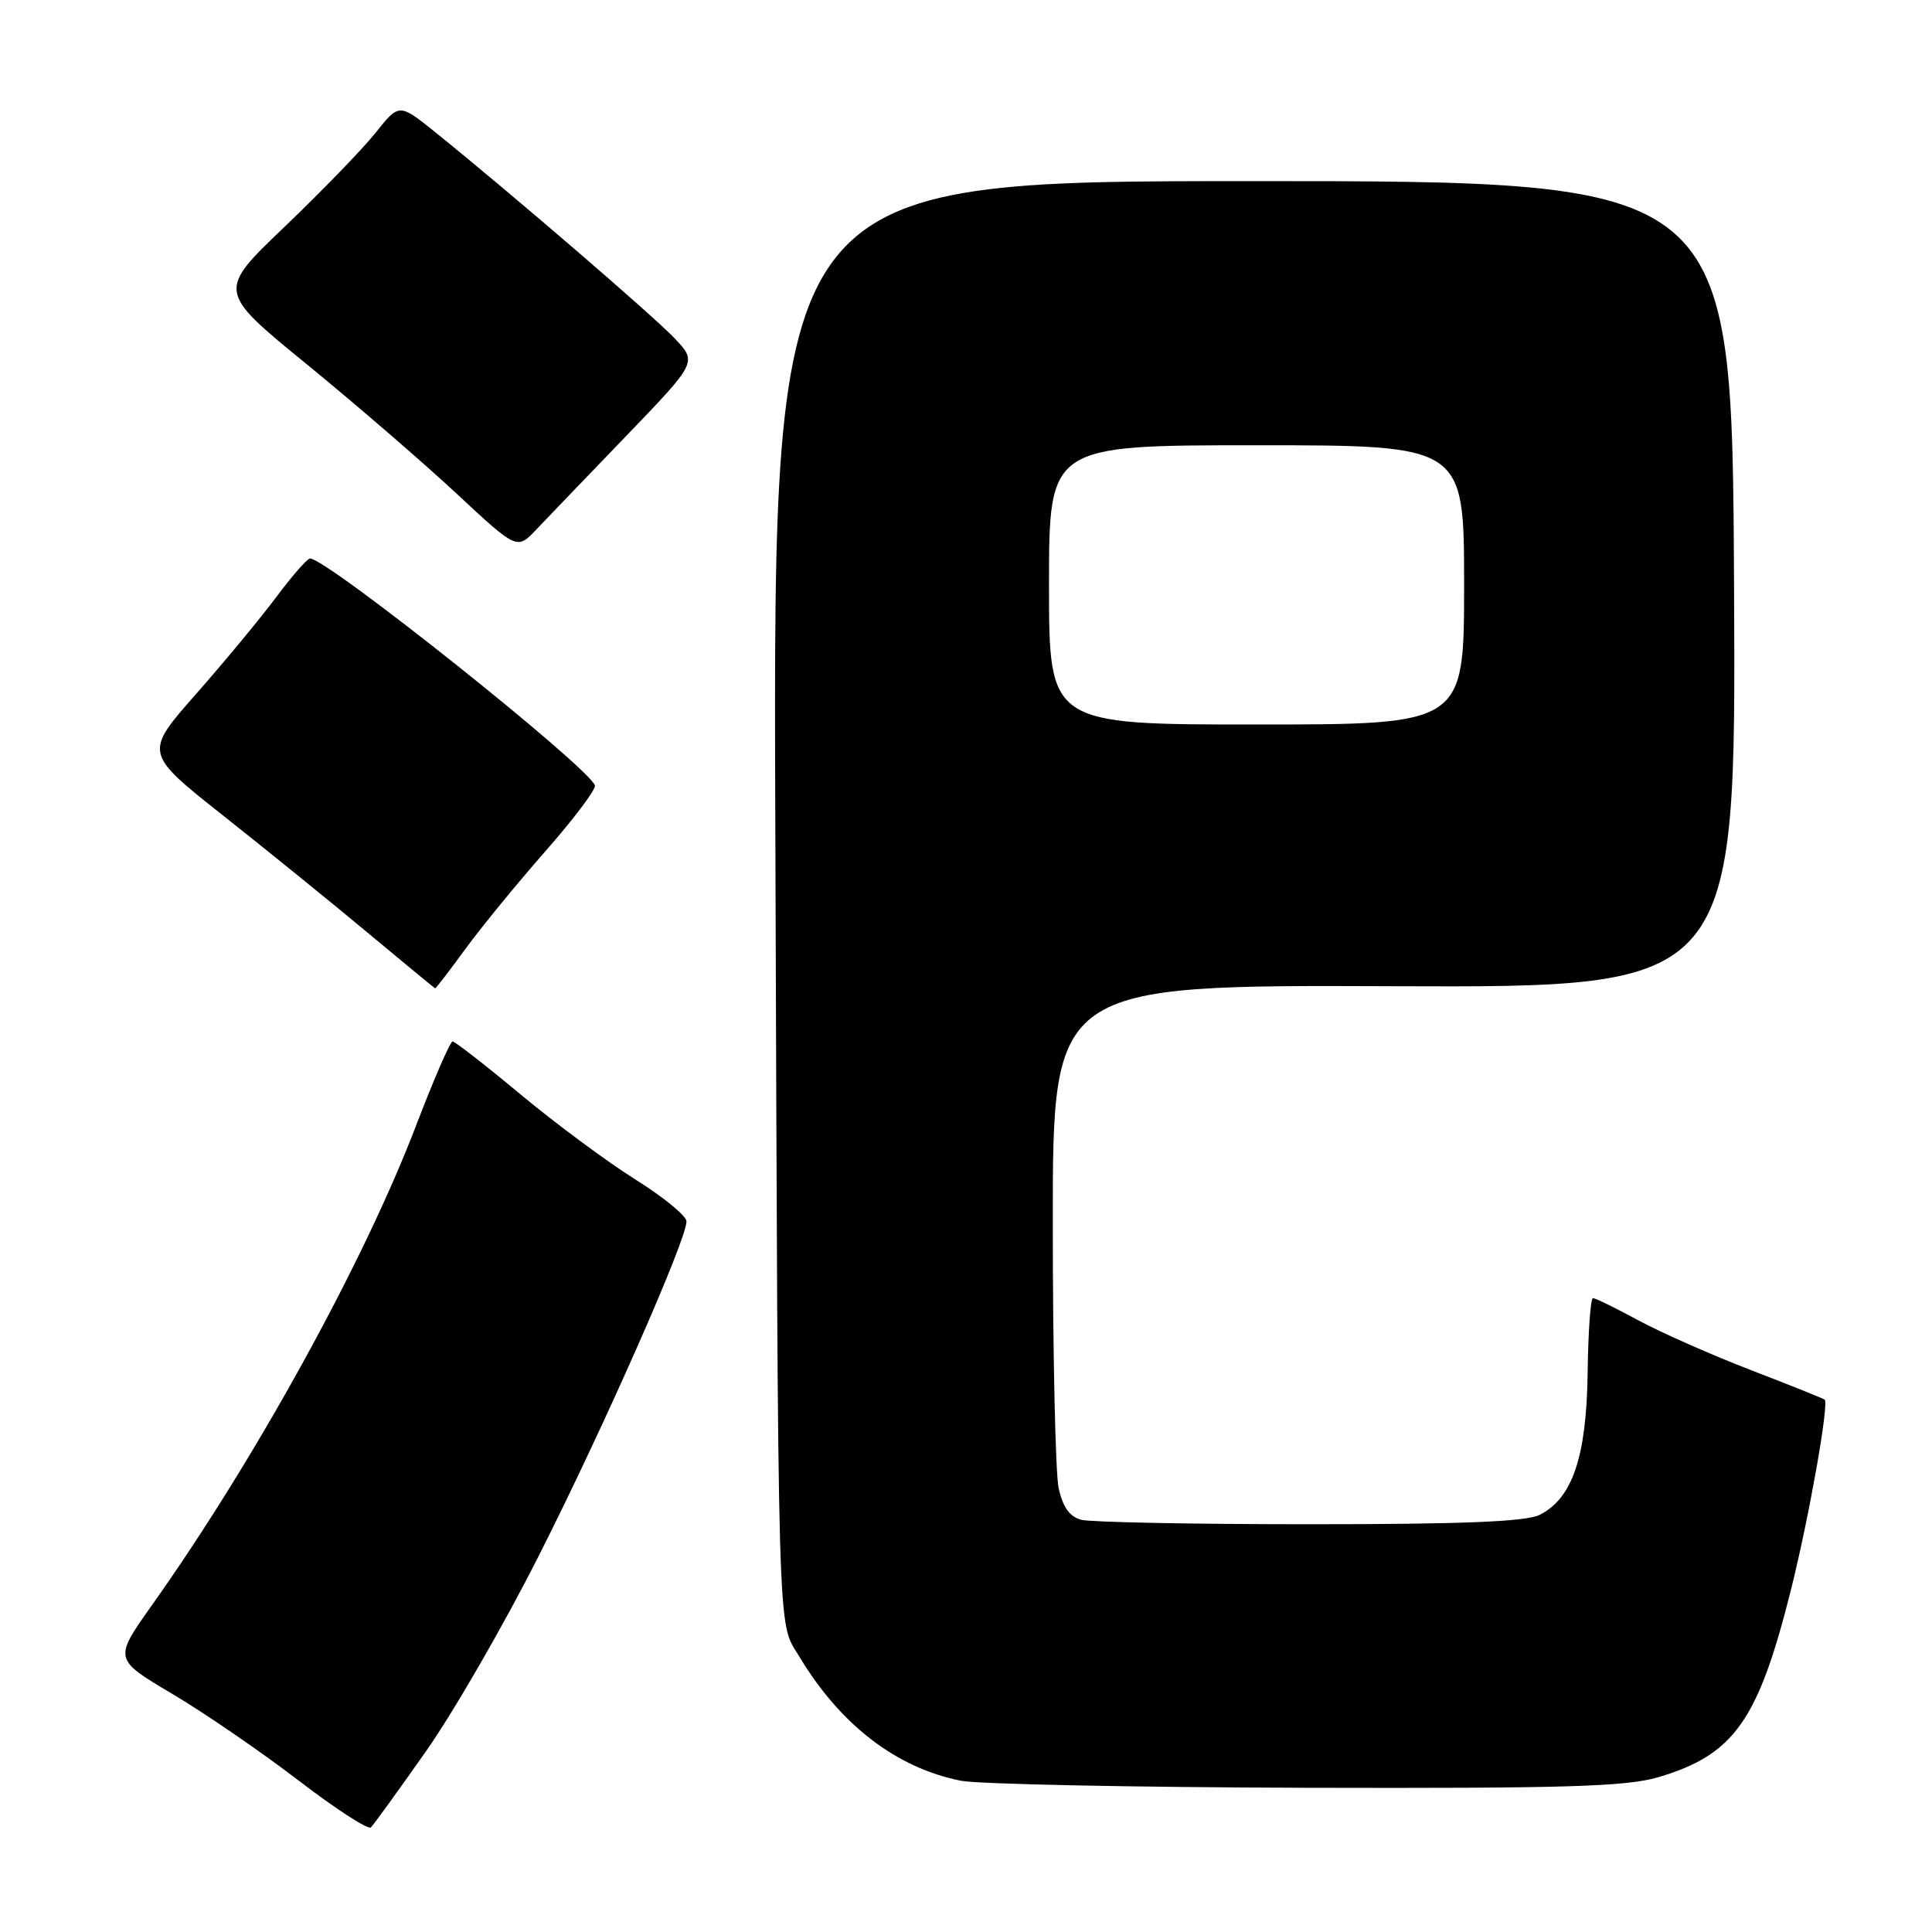 <?xml version="1.0" encoding="UTF-8" standalone="no"?>
<!DOCTYPE svg PUBLIC "-//W3C//DTD SVG 1.1//EN" "http://www.w3.org/Graphics/SVG/1.1/DTD/svg11.dtd" >
<svg xmlns="http://www.w3.org/2000/svg" xmlns:xlink="http://www.w3.org/1999/xlink" version="1.1" viewBox="0 0 256 256">
 <g >
 <path fill="currentColor"
d=" M 56.42 232.09 C 60.07 226.91 66.82 215.21 71.42 206.09 C 80.12 188.88 91.03 164.15 90.96 161.83 C 90.94 161.10 87.90 158.61 84.21 156.30 C 80.52 153.99 73.69 148.93 69.02 145.05 C 64.36 141.17 60.29 138.00 59.97 138.00 C 59.65 138.00 57.46 143.06 55.09 149.25 C 48.15 167.37 33.79 193.45 20.15 212.67 C 15.06 219.84 15.06 219.84 22.78 224.42 C 27.03 226.93 34.55 232.09 39.50 235.88 C 44.45 239.68 48.79 242.49 49.15 242.14 C 49.51 241.79 52.78 237.26 56.42 232.09 Z  M 219.77 235.48 C 229.81 232.49 232.99 227.97 237.35 210.50 C 239.73 200.94 242.37 186.02 241.78 185.46 C 241.63 185.32 237.23 183.56 232.02 181.55 C 226.80 179.54 220.08 176.57 217.09 174.95 C 214.09 173.33 211.39 172.00 211.07 172.01 C 210.76 172.01 210.44 176.48 210.37 181.93 C 210.22 193.05 208.35 198.56 204.00 200.73 C 202.19 201.63 193.81 201.97 173.50 201.97 C 158.10 201.97 144.50 201.70 143.27 201.38 C 141.71 200.96 140.82 199.69 140.27 197.14 C 139.85 195.14 139.50 179.32 139.50 162.00 C 139.50 130.50 139.50 130.50 184.77 130.68 C 230.04 130.85 230.04 130.85 229.77 77.43 C 229.50 24.00 229.50 24.00 165.97 24.00 C 102.45 24.00 102.45 24.00 102.73 108.25 C 103.12 220.23 102.96 214.59 105.91 219.50 C 111.36 228.57 118.78 234.26 127.34 235.96 C 129.63 236.41 150.21 236.83 173.07 236.89 C 207.64 236.98 215.50 236.74 219.77 235.48 Z  M 61.66 125.75 C 63.77 122.86 68.57 117.00 72.32 112.73 C 76.08 108.45 79.00 104.56 78.83 104.07 C 77.88 101.52 43.34 74.00 41.08 74.00 C 40.72 74.00 38.71 76.30 36.62 79.10 C 34.52 81.91 29.72 87.71 25.95 91.99 C 19.09 99.78 19.09 99.78 29.66 108.14 C 35.47 112.74 44.11 119.74 48.86 123.71 C 53.61 127.67 57.57 130.93 57.66 130.96 C 57.76 130.98 59.55 128.64 61.66 125.75 Z  M 82.99 57.75 C 92.37 48.00 92.37 48.00 89.44 44.88 C 86.62 41.89 67.70 25.60 57.70 17.54 C 52.89 13.67 52.89 13.67 49.77 17.59 C 48.06 19.74 42.63 25.34 37.72 30.04 C 28.78 38.58 28.78 38.58 40.64 48.26 C 47.16 53.59 56.10 61.31 60.50 65.41 C 68.50 72.86 68.50 72.86 71.05 70.18 C 72.45 68.71 77.82 63.11 82.99 57.75 Z  M 139.00 77.50 C 139.00 59.00 139.00 59.00 166.50 59.00 C 194.00 59.00 194.00 59.00 194.00 77.50 C 194.00 96.00 194.00 96.00 166.50 96.00 C 139.00 96.00 139.00 96.00 139.00 77.50 Z "/>
</g>
</svg>
